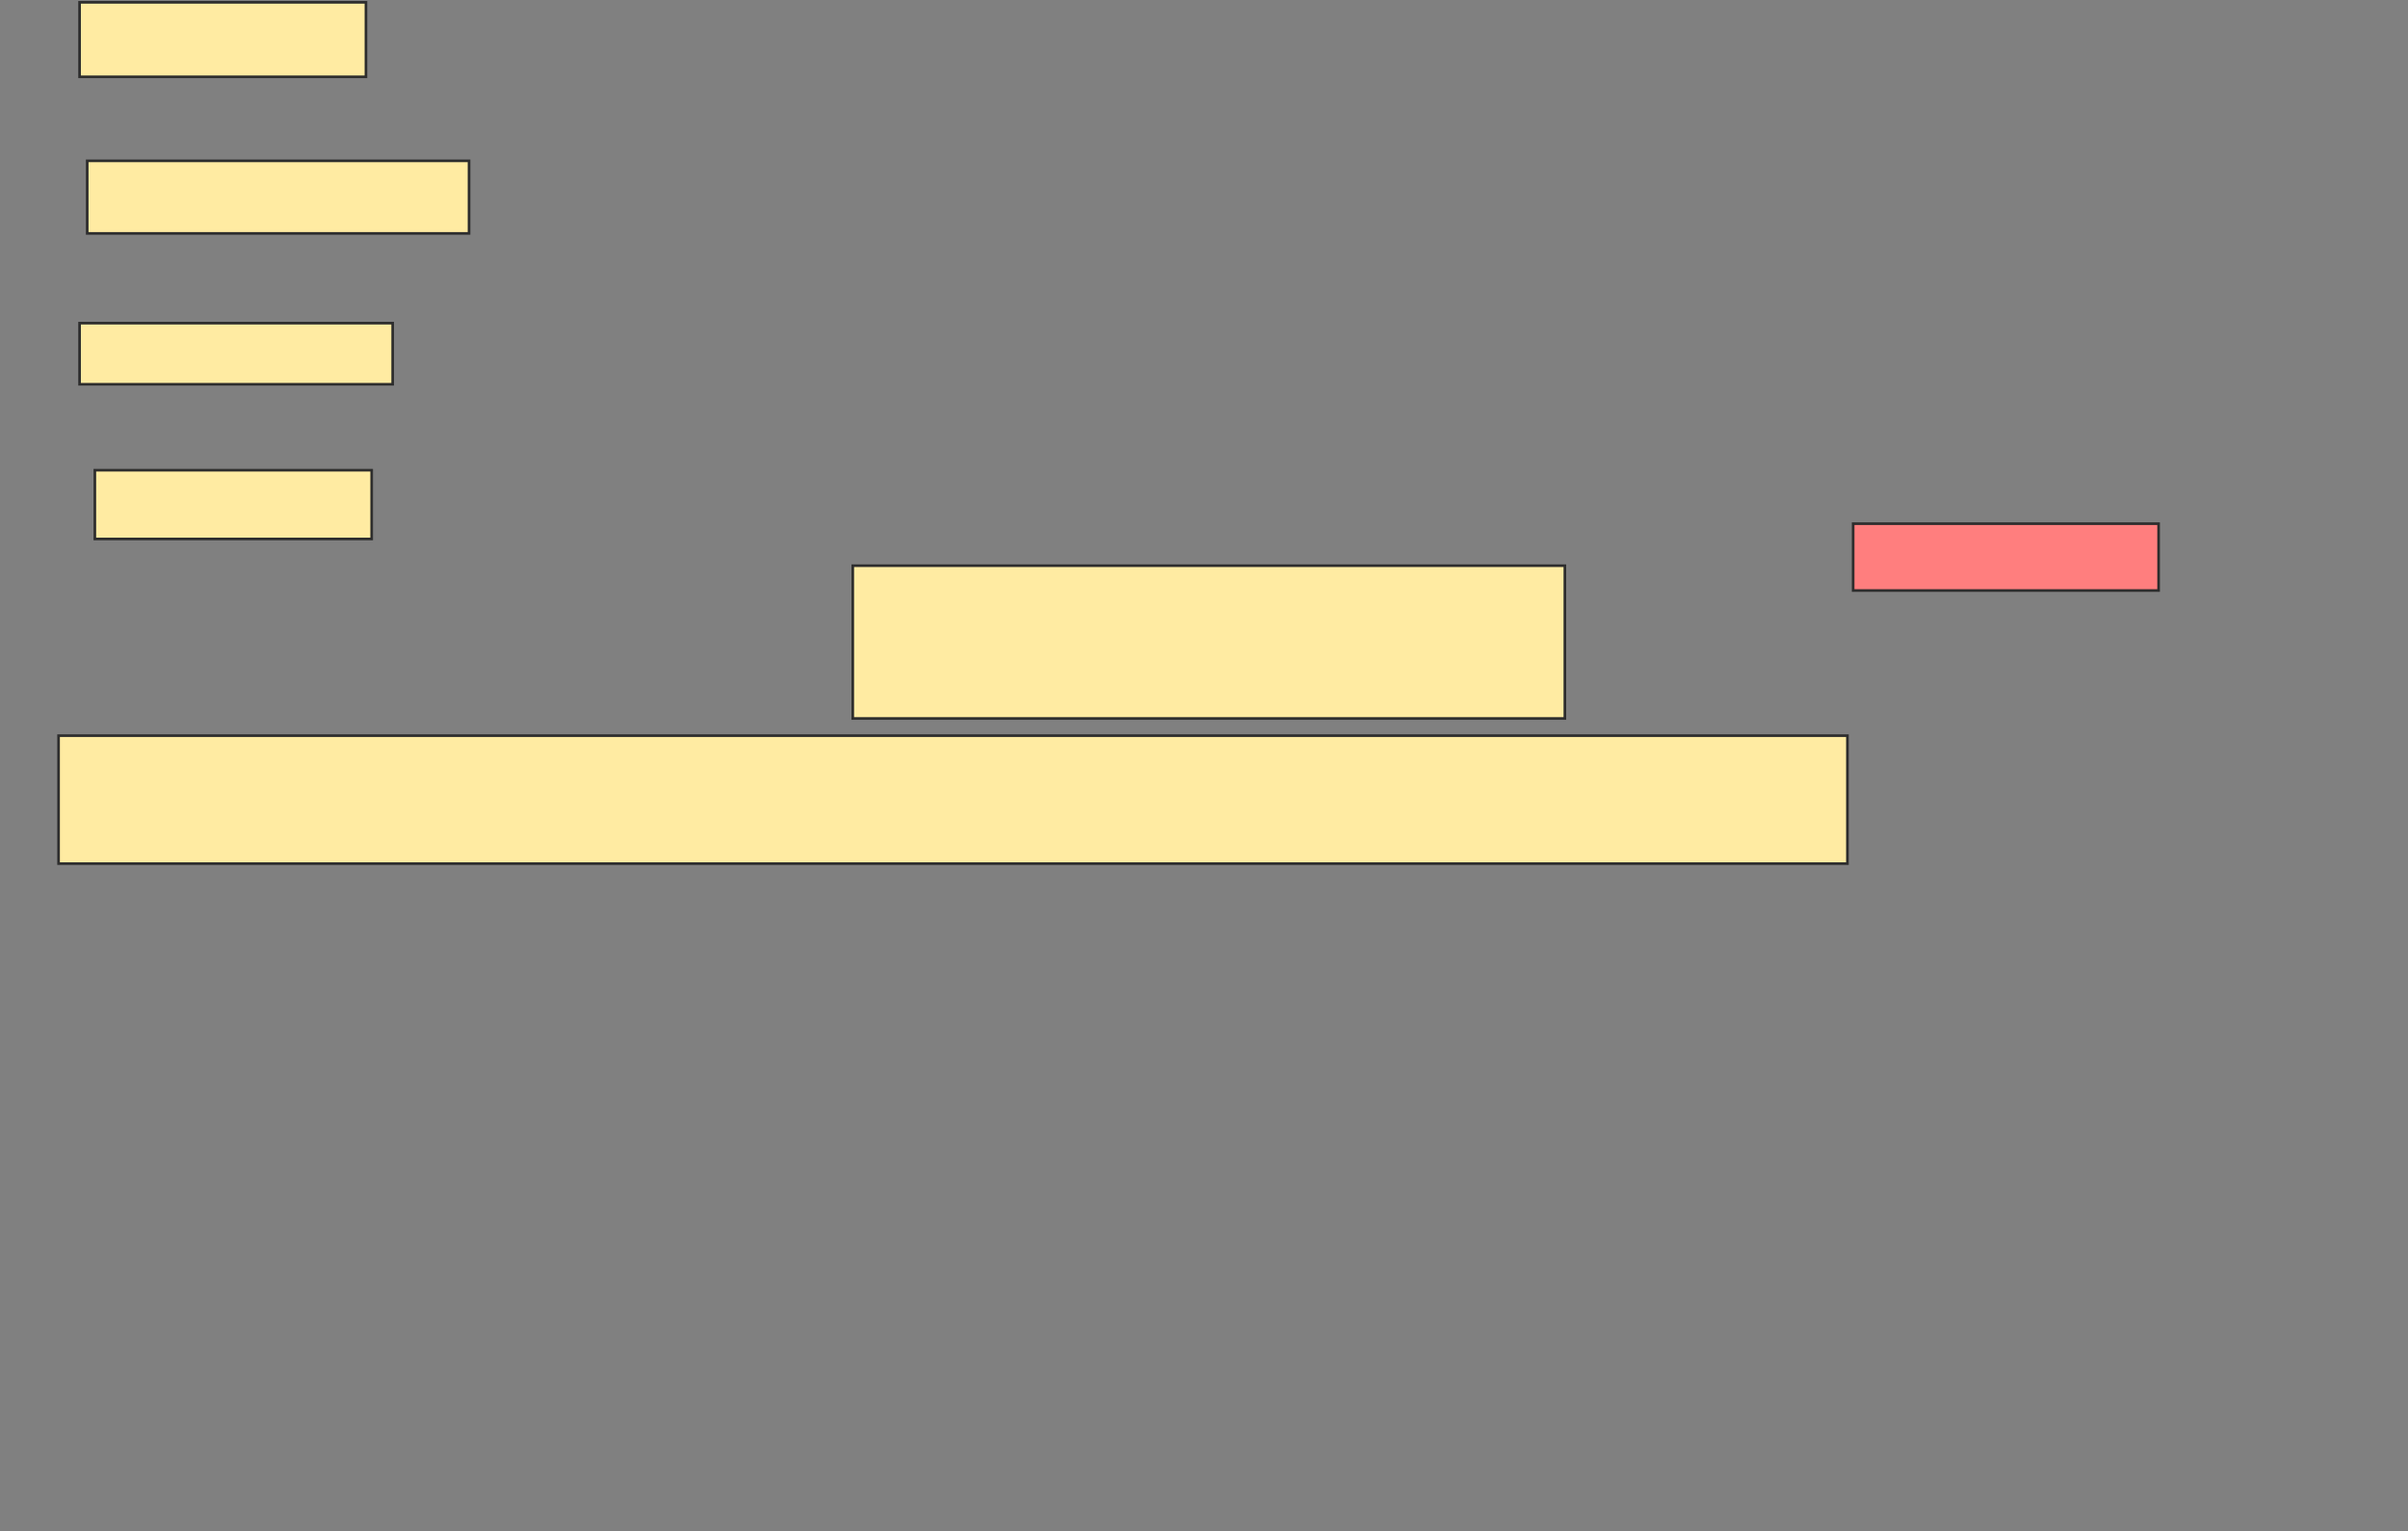 <svg xmlns="http://www.w3.org/2000/svg" width="914" height="581">
 <rect width="100%" height="100%" fill="#808080" stroke="none"/>
 <!-- Created with Image Occlusion Enhanced -->
 <g>
  <title>Labels</title>
 </g>
 <g>
  <title>Masks</title>
  <rect id="66261227d160447299d2d7c26aa9fa93-ao-1" height="23.188" width="118.841" y="122.623" x="30.203" stroke="#2D2D2D" fill="#FFEBA2"/>
  <rect id="66261227d160447299d2d7c26aa9fa93-ao-2" height="26.087" width="105.072" y="178.42" x="36" stroke="#2D2D2D" fill="#FFEBA2"/>
  <rect id="66261227d160447299d2d7c26aa9fa93-ao-3" height="27.536" width="144.928" y="61.029" x="33.101" stroke="#2D2D2D" fill="#FFEBA2"/>
  <rect id="66261227d160447299d2d7c26aa9fa93-ao-4" height="28.261" width="108.696" y="0.884" x="30.203" stroke="#2D2D2D" fill="#FFEBA2"/>
  <rect id="66261227d160447299d2d7c26aa9fa93-ao-5" height="48.551" width="678.986" y="279.145" x="22.232" stroke="#2D2D2D" fill="#FFEBA2"/>
  <rect id="66261227d160447299d2d7c26aa9fa93-ao-6" height="57.971" width="270.29" y="214.652" x="323.681" stroke="#2D2D2D" fill="#FFEBA2"/>
  <rect id="66261227d160447299d2d7c26aa9fa93-ao-7" height="25.362" width="115.942" y="198.71" x="703.391" stroke="#2D2D2D" fill="#FF7E7E" class="qshape"/>
 </g>
</svg>